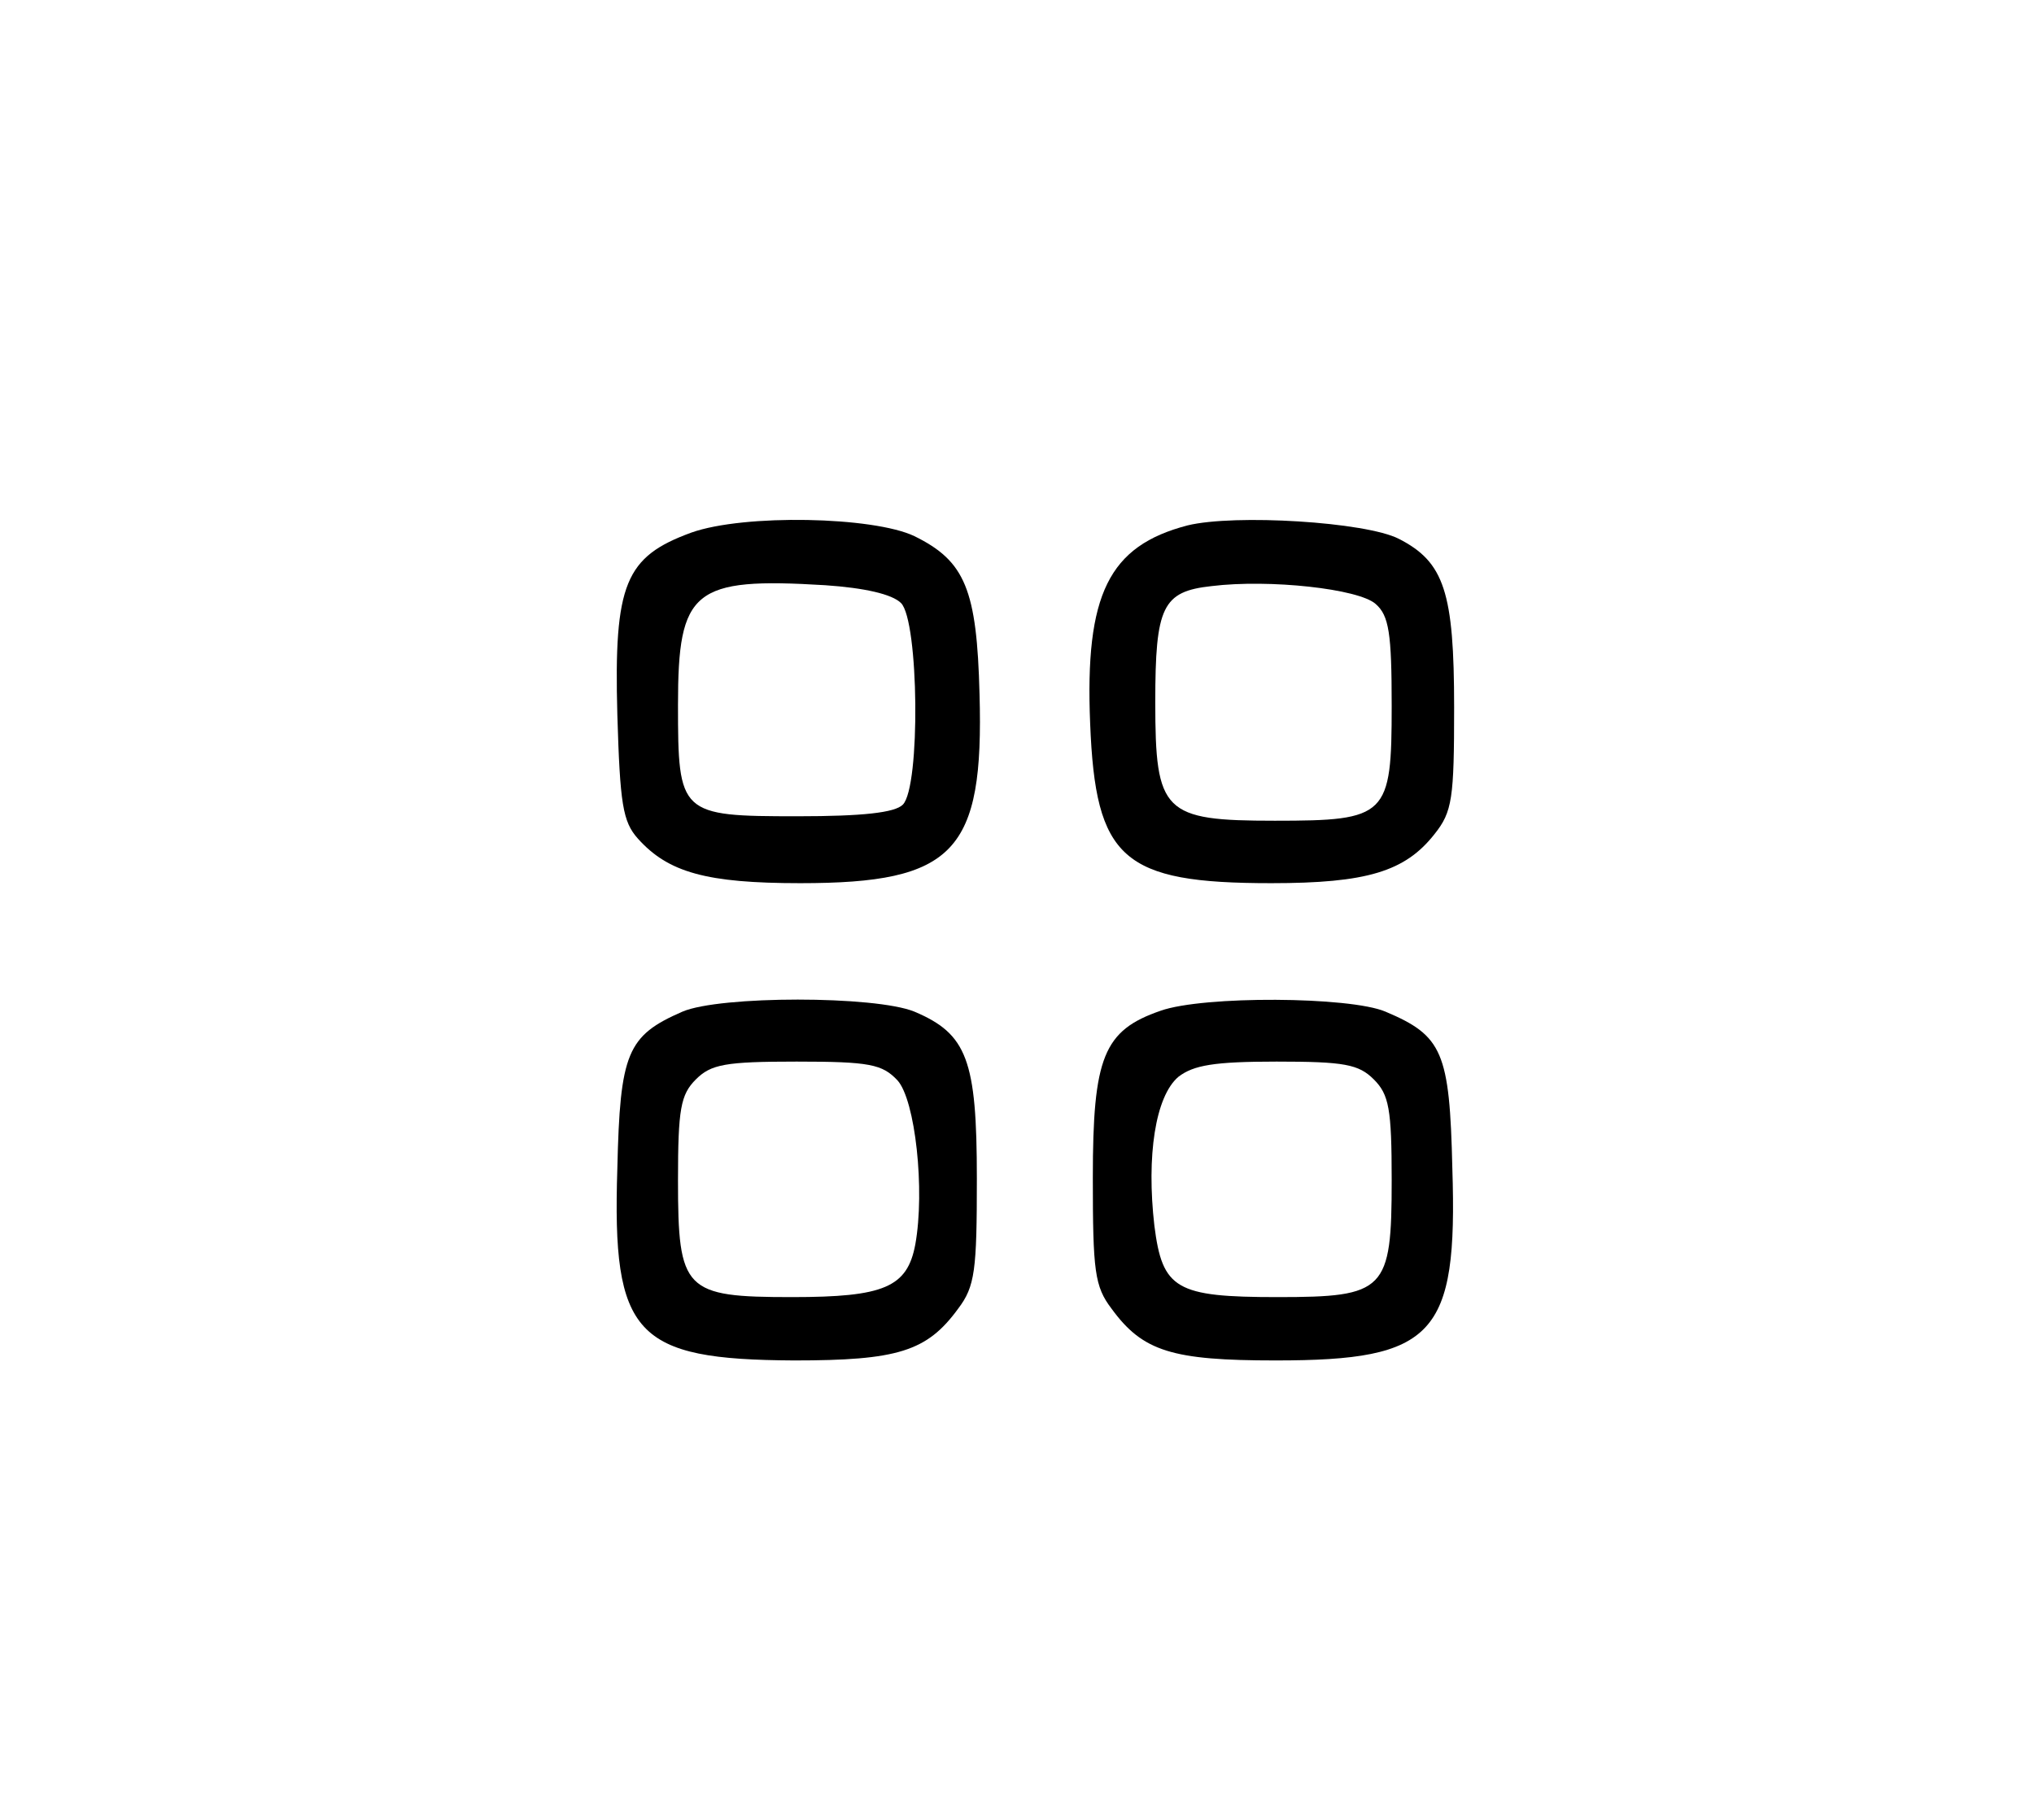 <?xml version="1.0" standalone="no"?>
<!DOCTYPE svg PUBLIC "-//W3C//DTD SVG 20010904//EN"
 "http://www.w3.org/TR/2001/REC-SVG-20010904/DTD/svg10.dtd">
<svg version="1.0" xmlns="http://www.w3.org/2000/svg"
 width="228pt" height="204pt" viewBox="0 0 228 204"
 preserveAspectRatio="xMidYMid meet">

<g transform="translate(0,204) scale(0.1,-0.1)"
fill="#000000" stroke="none">
<path d="M775 1443 c-74 -27 -87 -57 -83 -204 3 -100 6 -120 23 -139 34 -38
77 -50 182 -50 173 0 206 35 201 212 -3 117 -16 149 -73 177 -46 22 -191 25
-250 4z m235 -79 c20 -20 22 -206 2 -226 -9 -9 -45 -13 -118 -13 -132 0 -134
2 -134 125 0 129 17 143 165 134 44 -3 75 -10 85 -20z"/>
<path d="M1331 1451 c-88 -23 -115 -77 -109 -222 6 -152 36 -179 203 -179 107
0 150 13 183 55 20 25 22 40 22 142 0 129 -11 163 -62 189 -37 19 -184 28
-237 15z m211 -88 c15 -13 18 -33 18 -114 0 -124 -5 -129 -131 -129 -125 0
-134 9 -134 133 0 107 8 124 63 130 65 8 165 -3 184 -20z"/>
<path d="M765 906 c-62 -27 -70 -46 -73 -176 -6 -187 20 -214 198 -215 116 0
149 10 184 58 19 25 21 43 21 146 0 133 -11 162 -70 187 -44 18 -218 18 -260
0z m241 -77 c20 -22 31 -123 20 -184 -9 -48 -35 -59 -138 -59 -121 0 -128 7
-128 131 0 80 3 96 20 113 17 17 33 20 113 20 82 0 96 -3 113 -21z"/>
<path d="M1301 907 c-64 -22 -76 -52 -76 -187 0 -105 2 -122 21 -147 35 -48
68 -58 184 -58 178 0 204 28 198 215 -3 131 -11 149 -75 176 -40 17 -204 18
-252 1z m239 -77 c17 -17 20 -33 20 -113 0 -124 -7 -131 -128 -131 -114 0
-129 9 -138 80 -9 78 1 145 27 167 17 13 40 17 110 17 76 0 92 -3 109 -20z"/>
</g>
</svg>
